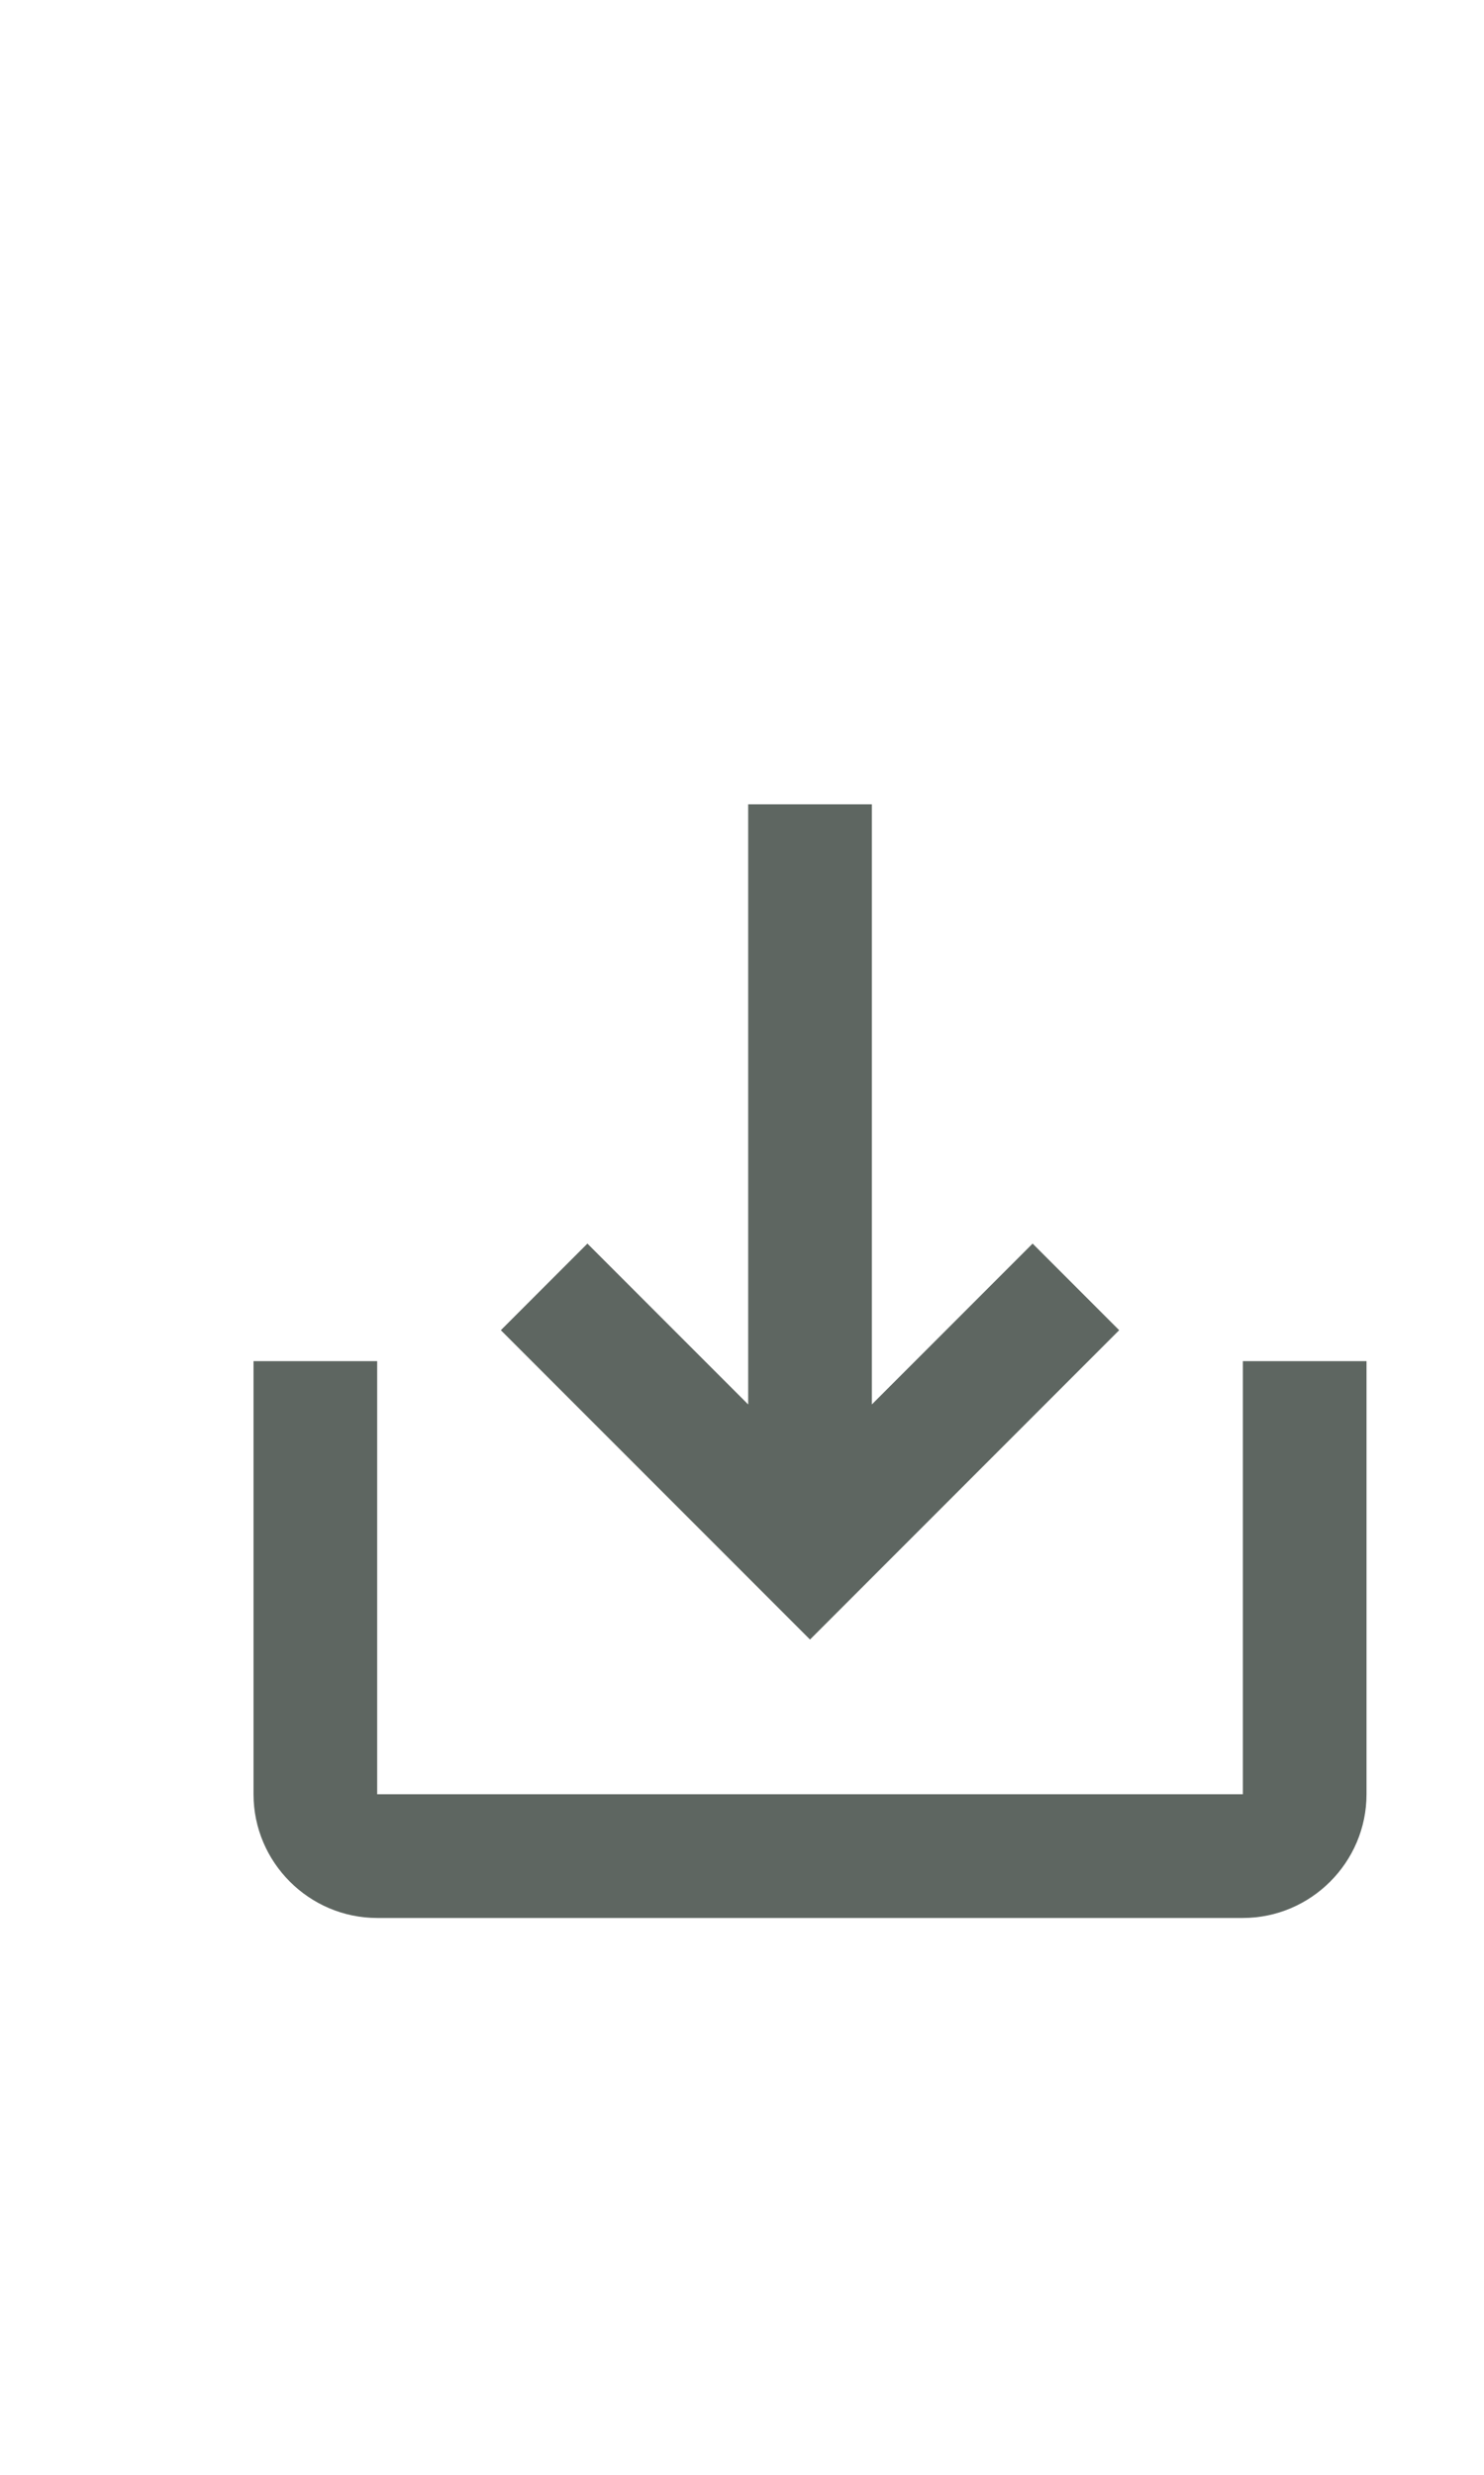 <?xml version="1.0" encoding="UTF-8" standalone="no"?>
<!-- Generator: Adobe Illustrator 24.0.1, SVG Export Plug-In . SVG Version: 6.00 Build 0)  -->

<svg
   version="1.1"
   id="svg14"
   x="0px"
   y="0px"
   viewBox="0 0 24 40"
   style="enable-background:new 0 0 24 40;"
   xml:space="preserve"
   sodipodi:docname="ic-nav-receive-hover.svg"
   inkscape:version="1.2.2 (732a01da63, 2022-12-09)"
   xmlns:inkscape="http://www.inkscape.org/namespaces/inkscape"
   xmlns:sodipodi="http://sodipodi.sourceforge.net/DTD/sodipodi-0.dtd"
   xmlns="http://www.w3.org/2000/svg"
   xmlns:svg="http://www.w3.org/2000/svg"><defs
   id="defs11760" /><sodipodi:namedview
   id="namedview11758"
   pagecolor="#ffffff"
   bordercolor="#666666"
   borderopacity="1.0"
   inkscape:showpageshadow="2"
   inkscape:pageopacity="0.0"
   inkscape:pagecheckerboard="0"
   inkscape:deskcolor="#d1d1d1"
   showgrid="false"
   inkscape:zoom="5.9"
   inkscape:cx="12.033898"
   inkscape:cy="20"
   inkscape:window-width="1920"
   inkscape:window-height="1017"
   inkscape:window-x="-8"
   inkscape:window-y="-8"
   inkscape:window-maximized="1"
   inkscape:current-layer="svg14" />
<style
   type="text/css"
   id="style11752">
	.st0{fill:#577a4e;}
</style>
<title
   id="title2">Dashboard</title>
<desc
   id="desc4">Created with Sketch.</desc>
<path
   id="path4-5"
   class="st0"
   d="M20.1,22v7h-14v-7h-2v7c0,1.1,0.9,2,2,2h14c1.1,0,2-0.9,2-2v-7H20.1z M14.1,22.7l2.6-2.6l1.4,1.4  l-5,5l-5-5l1.4-1.4l2.6,2.6V13h2V22.7z"
   style="fill:#5e6661;fill-opacity:1" />
</svg>
